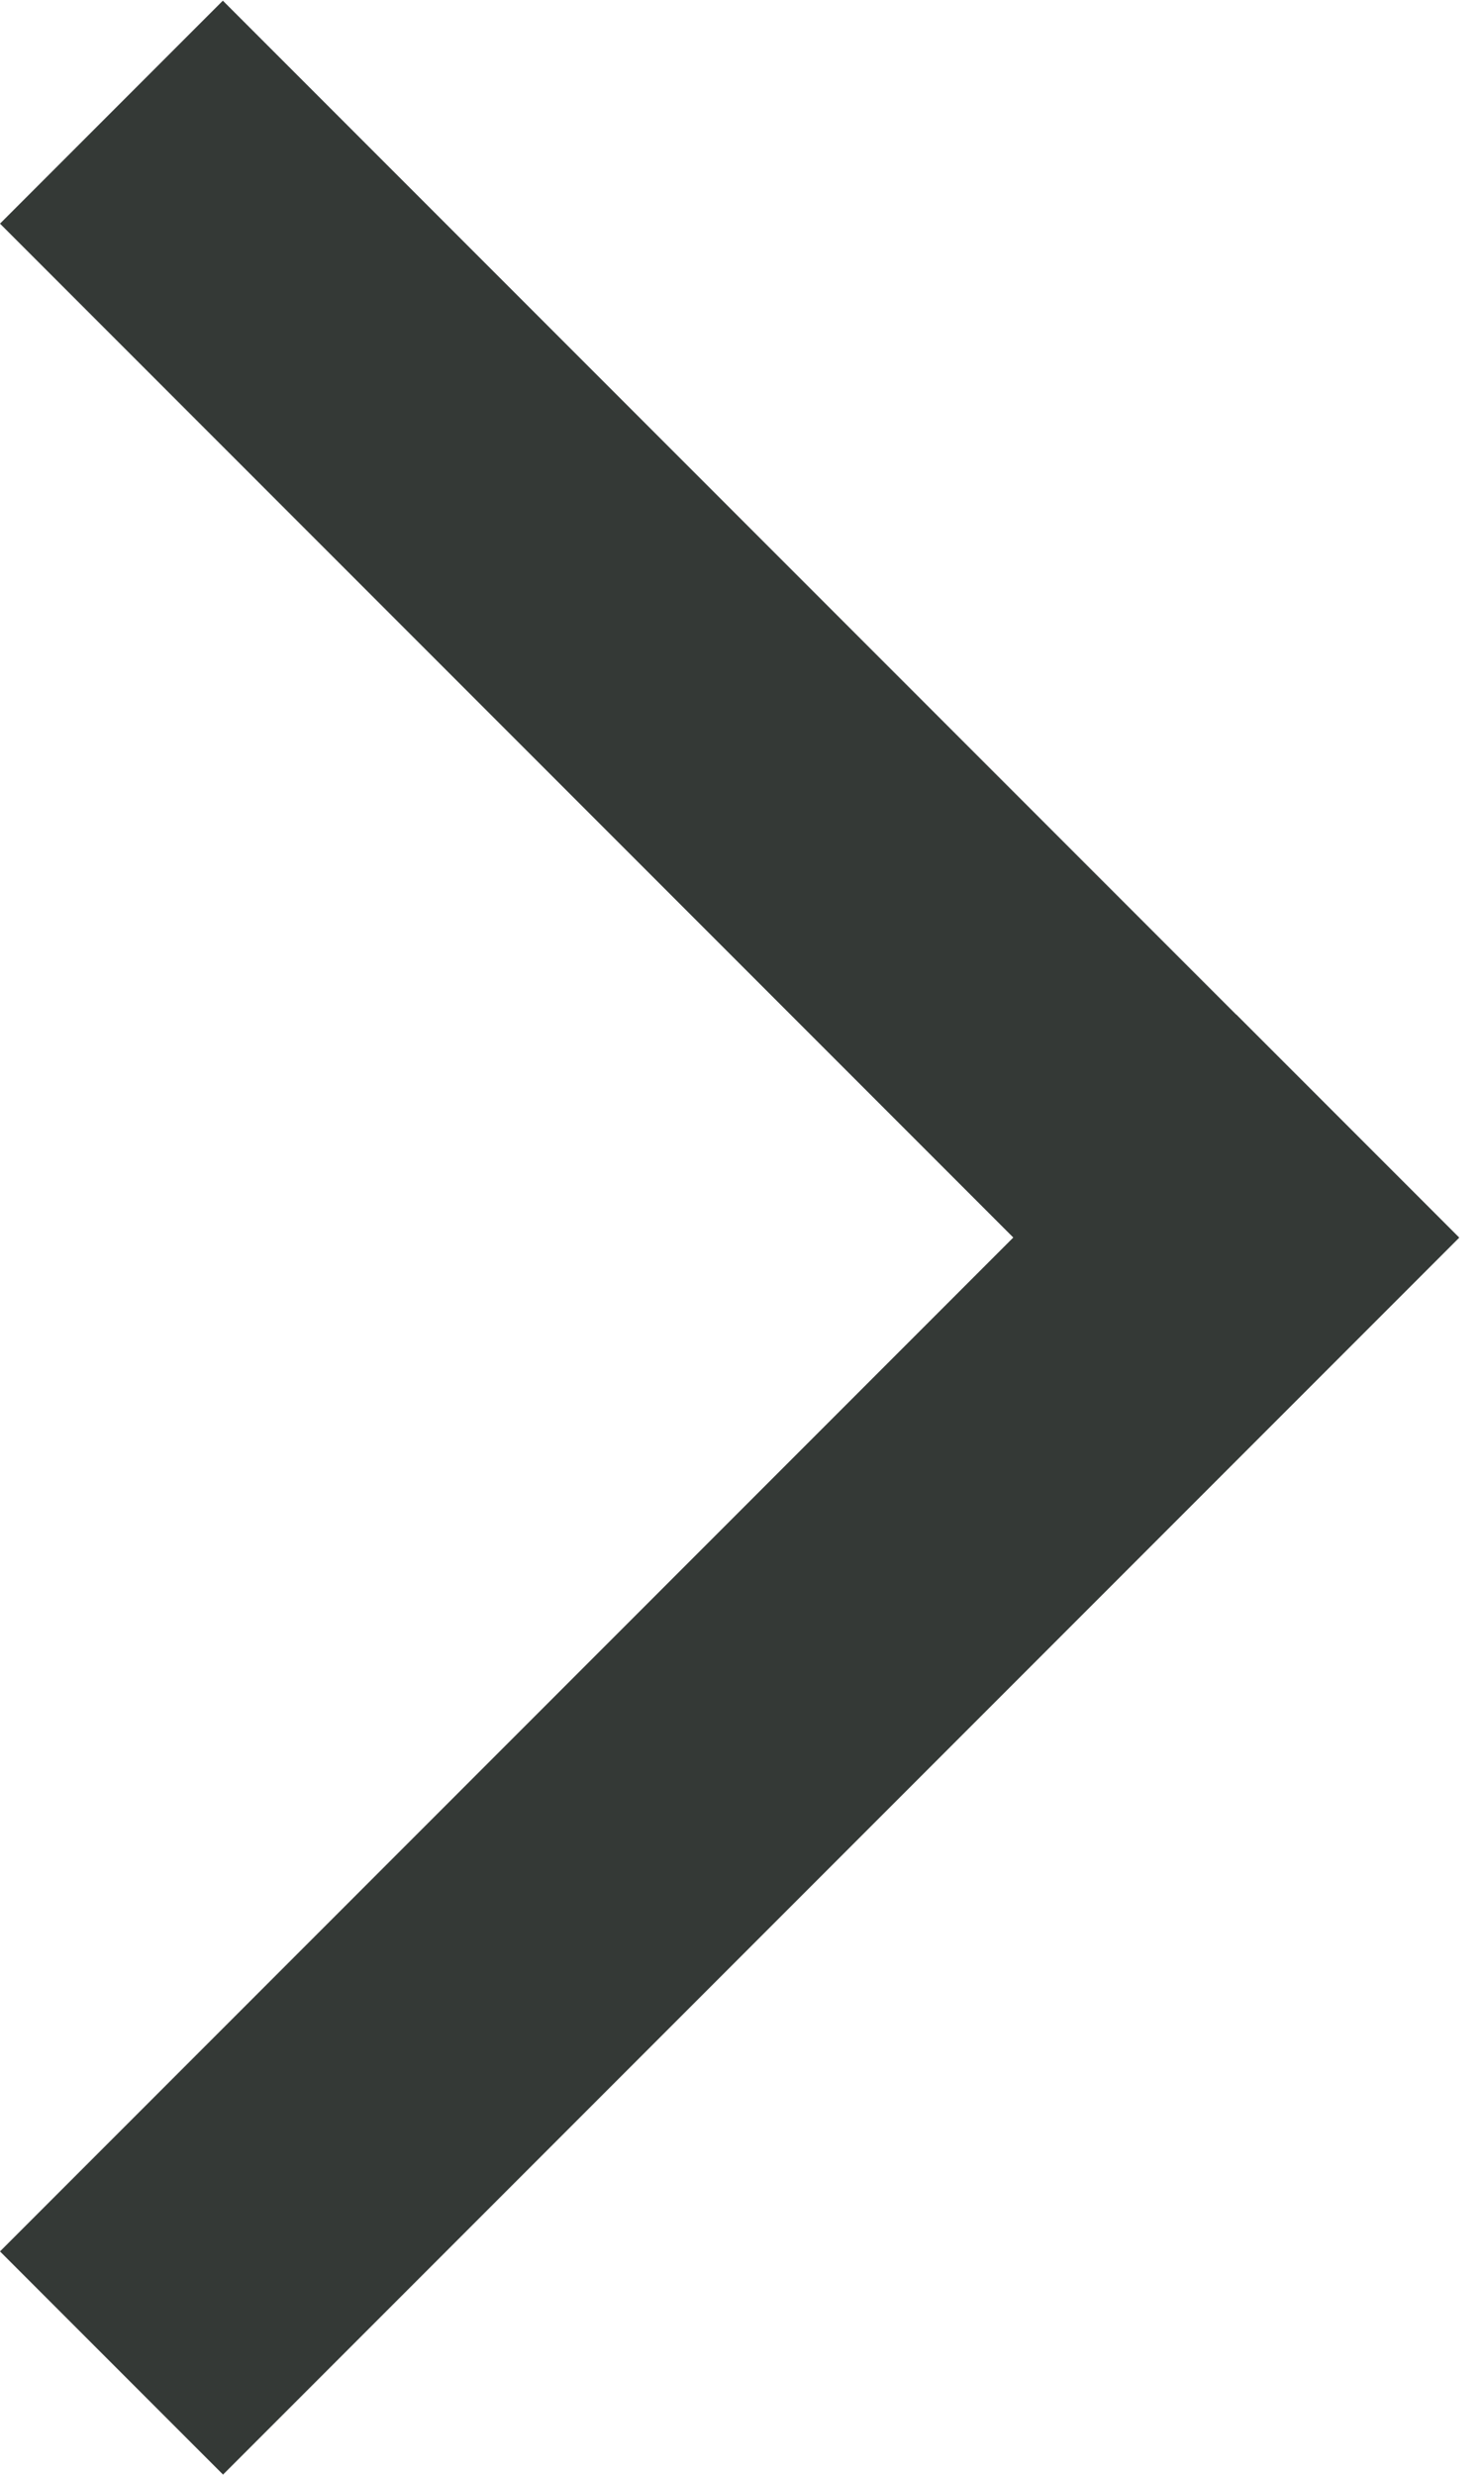 <svg width="18" height="30" viewBox="0 0 18 30" fill="none" xmlns="http://www.w3.org/2000/svg">
<rect y="27.292" width="21.205" height="3.826" transform="rotate(-45 0 27.292)" fill="#343936"/>
<rect width="21.205" height="3.823" transform="matrix(-0.707 -0.707 0.707 -0.707 14.992 17.703)" fill="#343936"/>
</svg>
